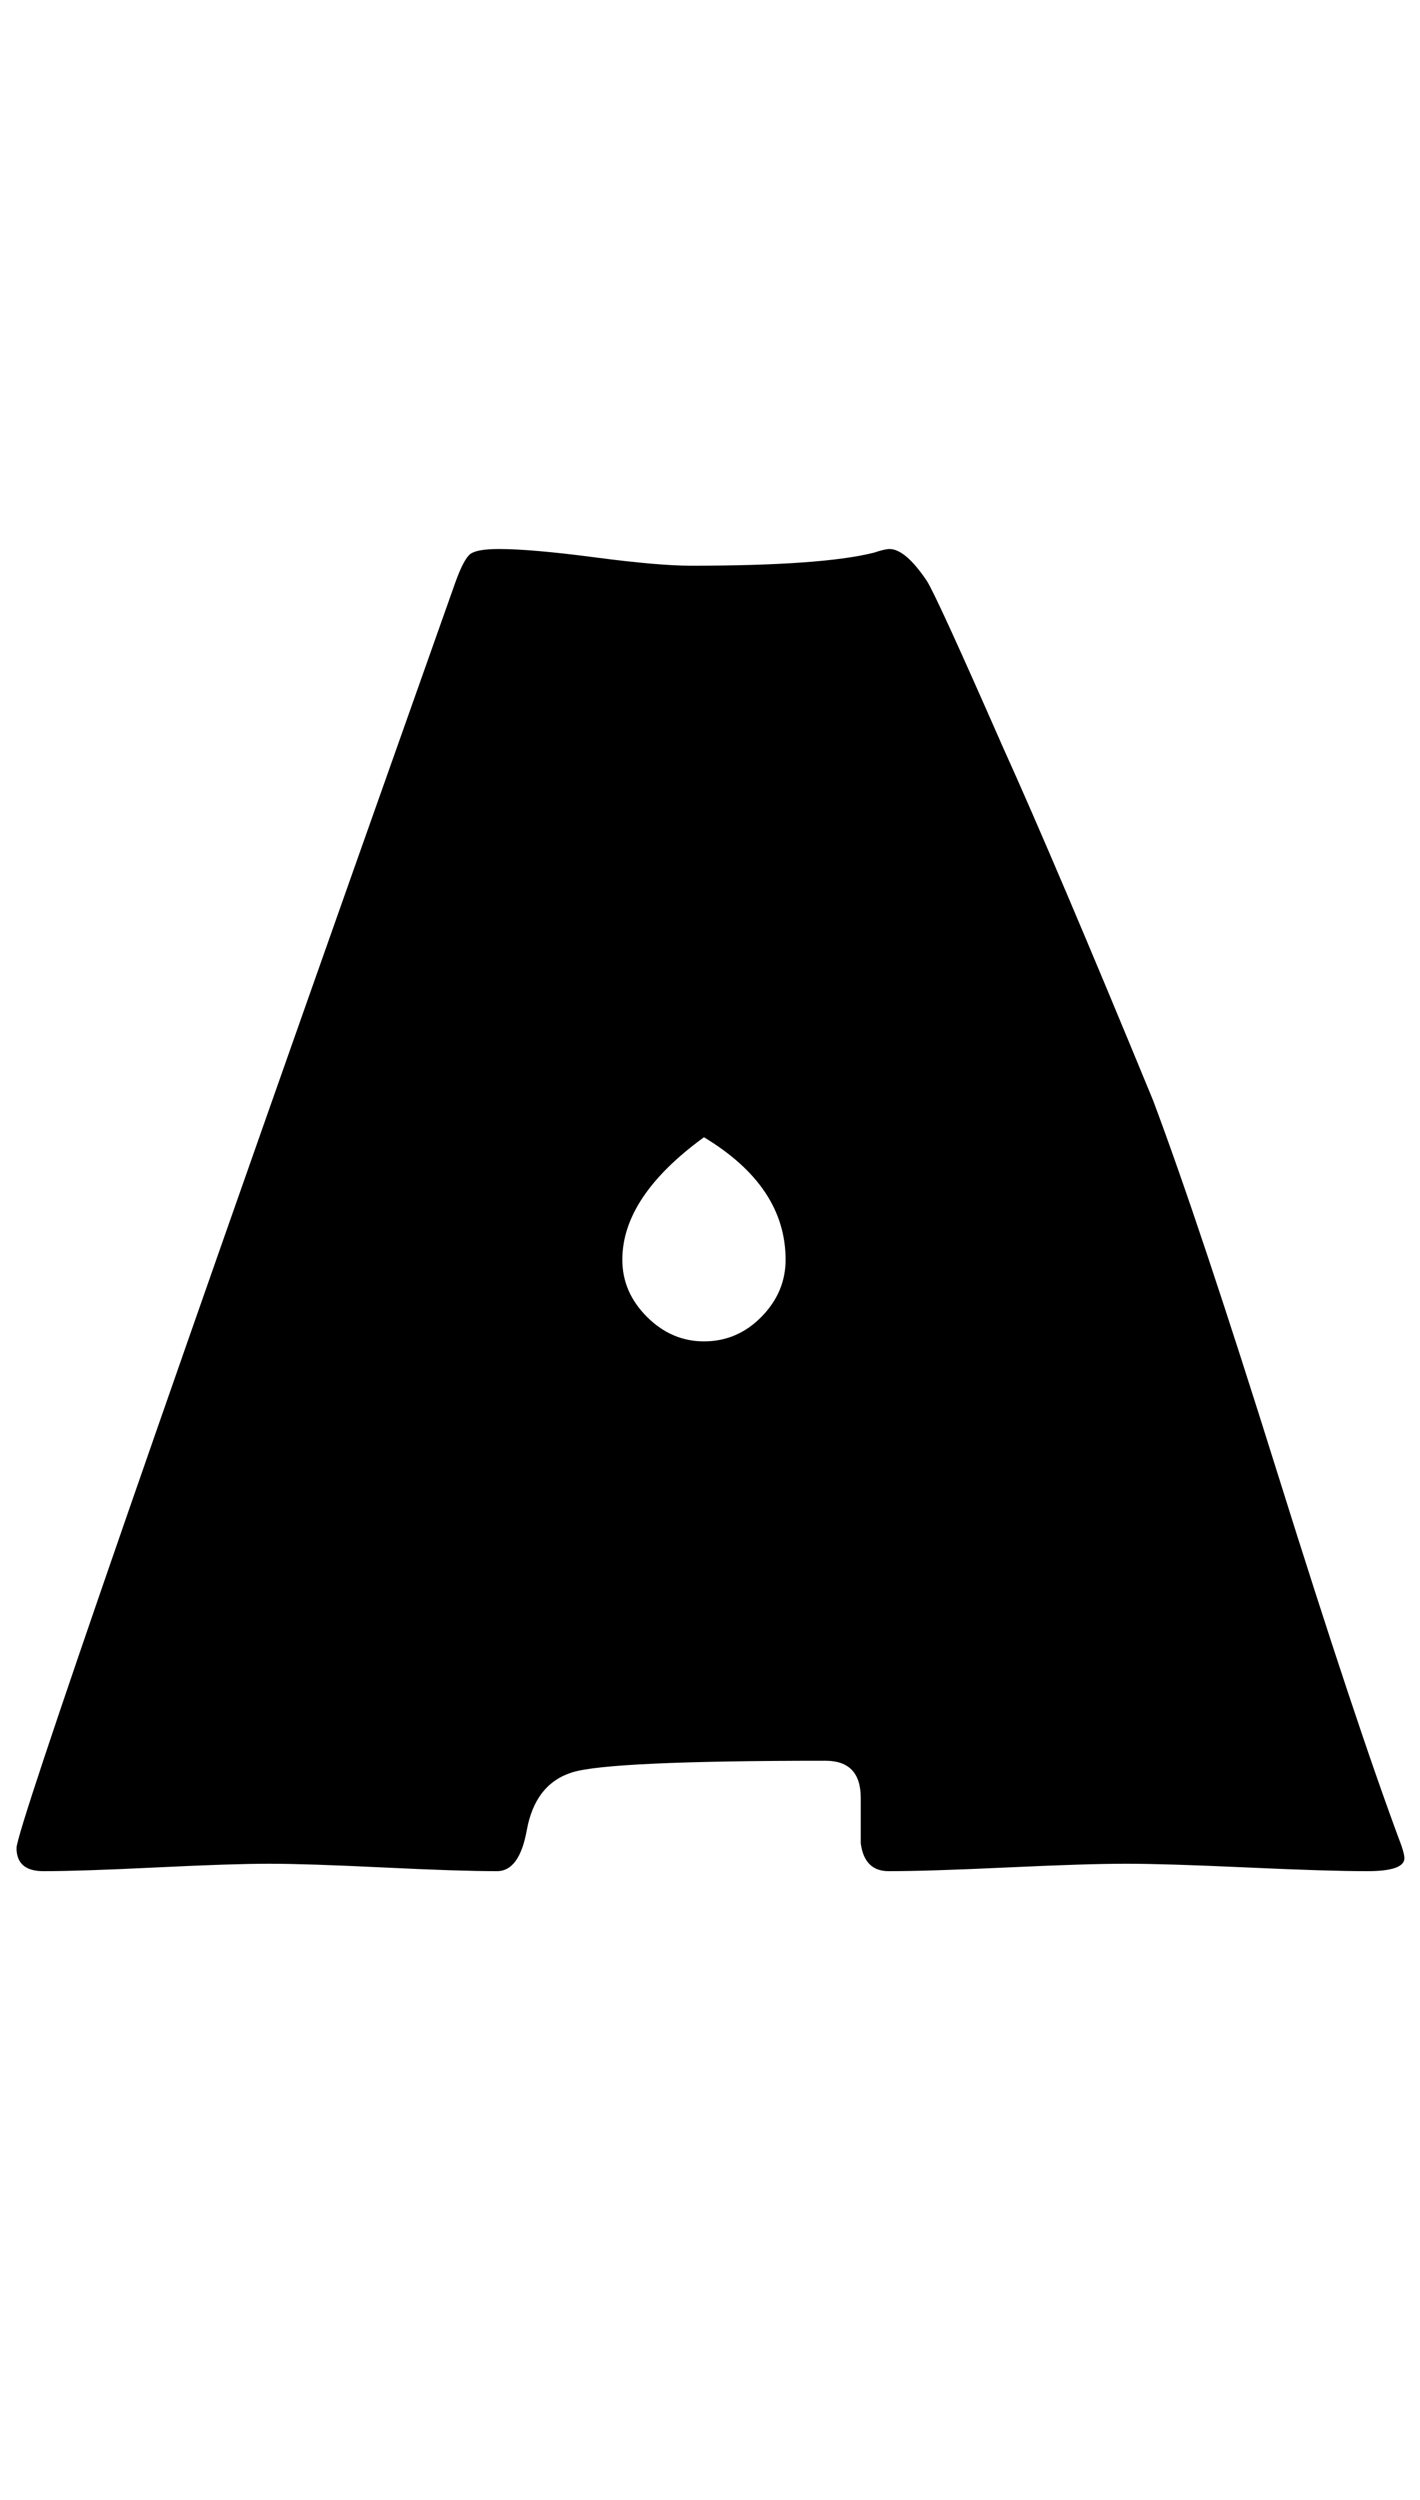 <?xml version="1.0" encoding="utf-8"?>
<!-- Generator: Adobe Illustrator 16.0.2, SVG Export Plug-In . SVG Version: 6.00 Build 0)  -->
<!DOCTYPE svg PUBLIC "-//W3C//DTD SVG 1.1//EN" "http://www.w3.org/Graphics/SVG/1.1/DTD/svg11.dtd">
<svg version="1.1" id="Layer_1" xmlns="http://www.w3.org/2000/svg" xmlns:xlink="http://www.w3.org/1999/xlink" x="0px" y="0px"
	 width="142px" height="250px" viewBox="0 0 142 250" enable-background="new 0 0 142 250" xml:space="preserve">
<path d="M140.439,185.8c0,0.867-1.237,1.299-3.71,1.299c-2.66,0-6.68-0.123-12.061-0.371c-5.381-0.247-9.402-0.371-12.061-0.371
	c-2.66,0-6.619,0.125-11.875,0.371c-5.258,0.248-9.216,0.371-11.875,0.371c-1.609,0-2.537-0.928-2.783-2.783
	c0,0.063,0-1.453,0-4.546c0-2.473-1.176-3.711-3.525-3.711c-14.412,0-22.854,0.387-25.327,1.16
	c-2.475,0.774-3.989,2.707-4.546,5.798c-0.496,2.722-1.484,4.082-2.969,4.082c-2.537,0-6.34-0.123-11.411-0.371
	c-5.072-0.247-8.876-0.371-11.411-0.371c-2.475,0-6.232,0.125-11.272,0.371c-5.042,0.248-8.799,0.371-11.272,0.371
	c-1.794,0-2.69-0.772-2.69-2.319c0-1.855,14.626-44.036,43.882-126.543c0.557-1.545,1.051-2.489,1.484-2.83
	c0.432-0.339,1.392-0.51,2.876-0.51c2.164,0,5.365,0.278,9.602,0.835c4.236,0.557,7.437,0.835,9.602,0.835
	c8.721,0,14.812-0.432,18.276-1.299c0.742-0.247,1.267-0.371,1.577-0.371c1.051,0,2.288,1.052,3.711,3.154
	c0.618,0.928,3.154,6.464,7.607,16.606c3.525,7.793,8.535,19.575,15.029,35.347c3.092,8.227,7.251,20.688,12.478,37.388
	c5.226,16.699,9.354,29.101,12.385,37.202C140.347,185.151,140.439,185.554,140.439,185.8z M78.56,125.961
	c0-4.885-2.722-8.967-8.164-12.246c-5.443,3.959-8.164,8.041-8.164,12.246c0,2.166,0.819,4.067,2.458,5.706
	c1.638,1.64,3.54,2.458,5.706,2.458c2.227,0,4.143-0.819,5.752-2.458C77.755,130.029,78.56,128.127,78.56,125.961z"/>
</svg>
